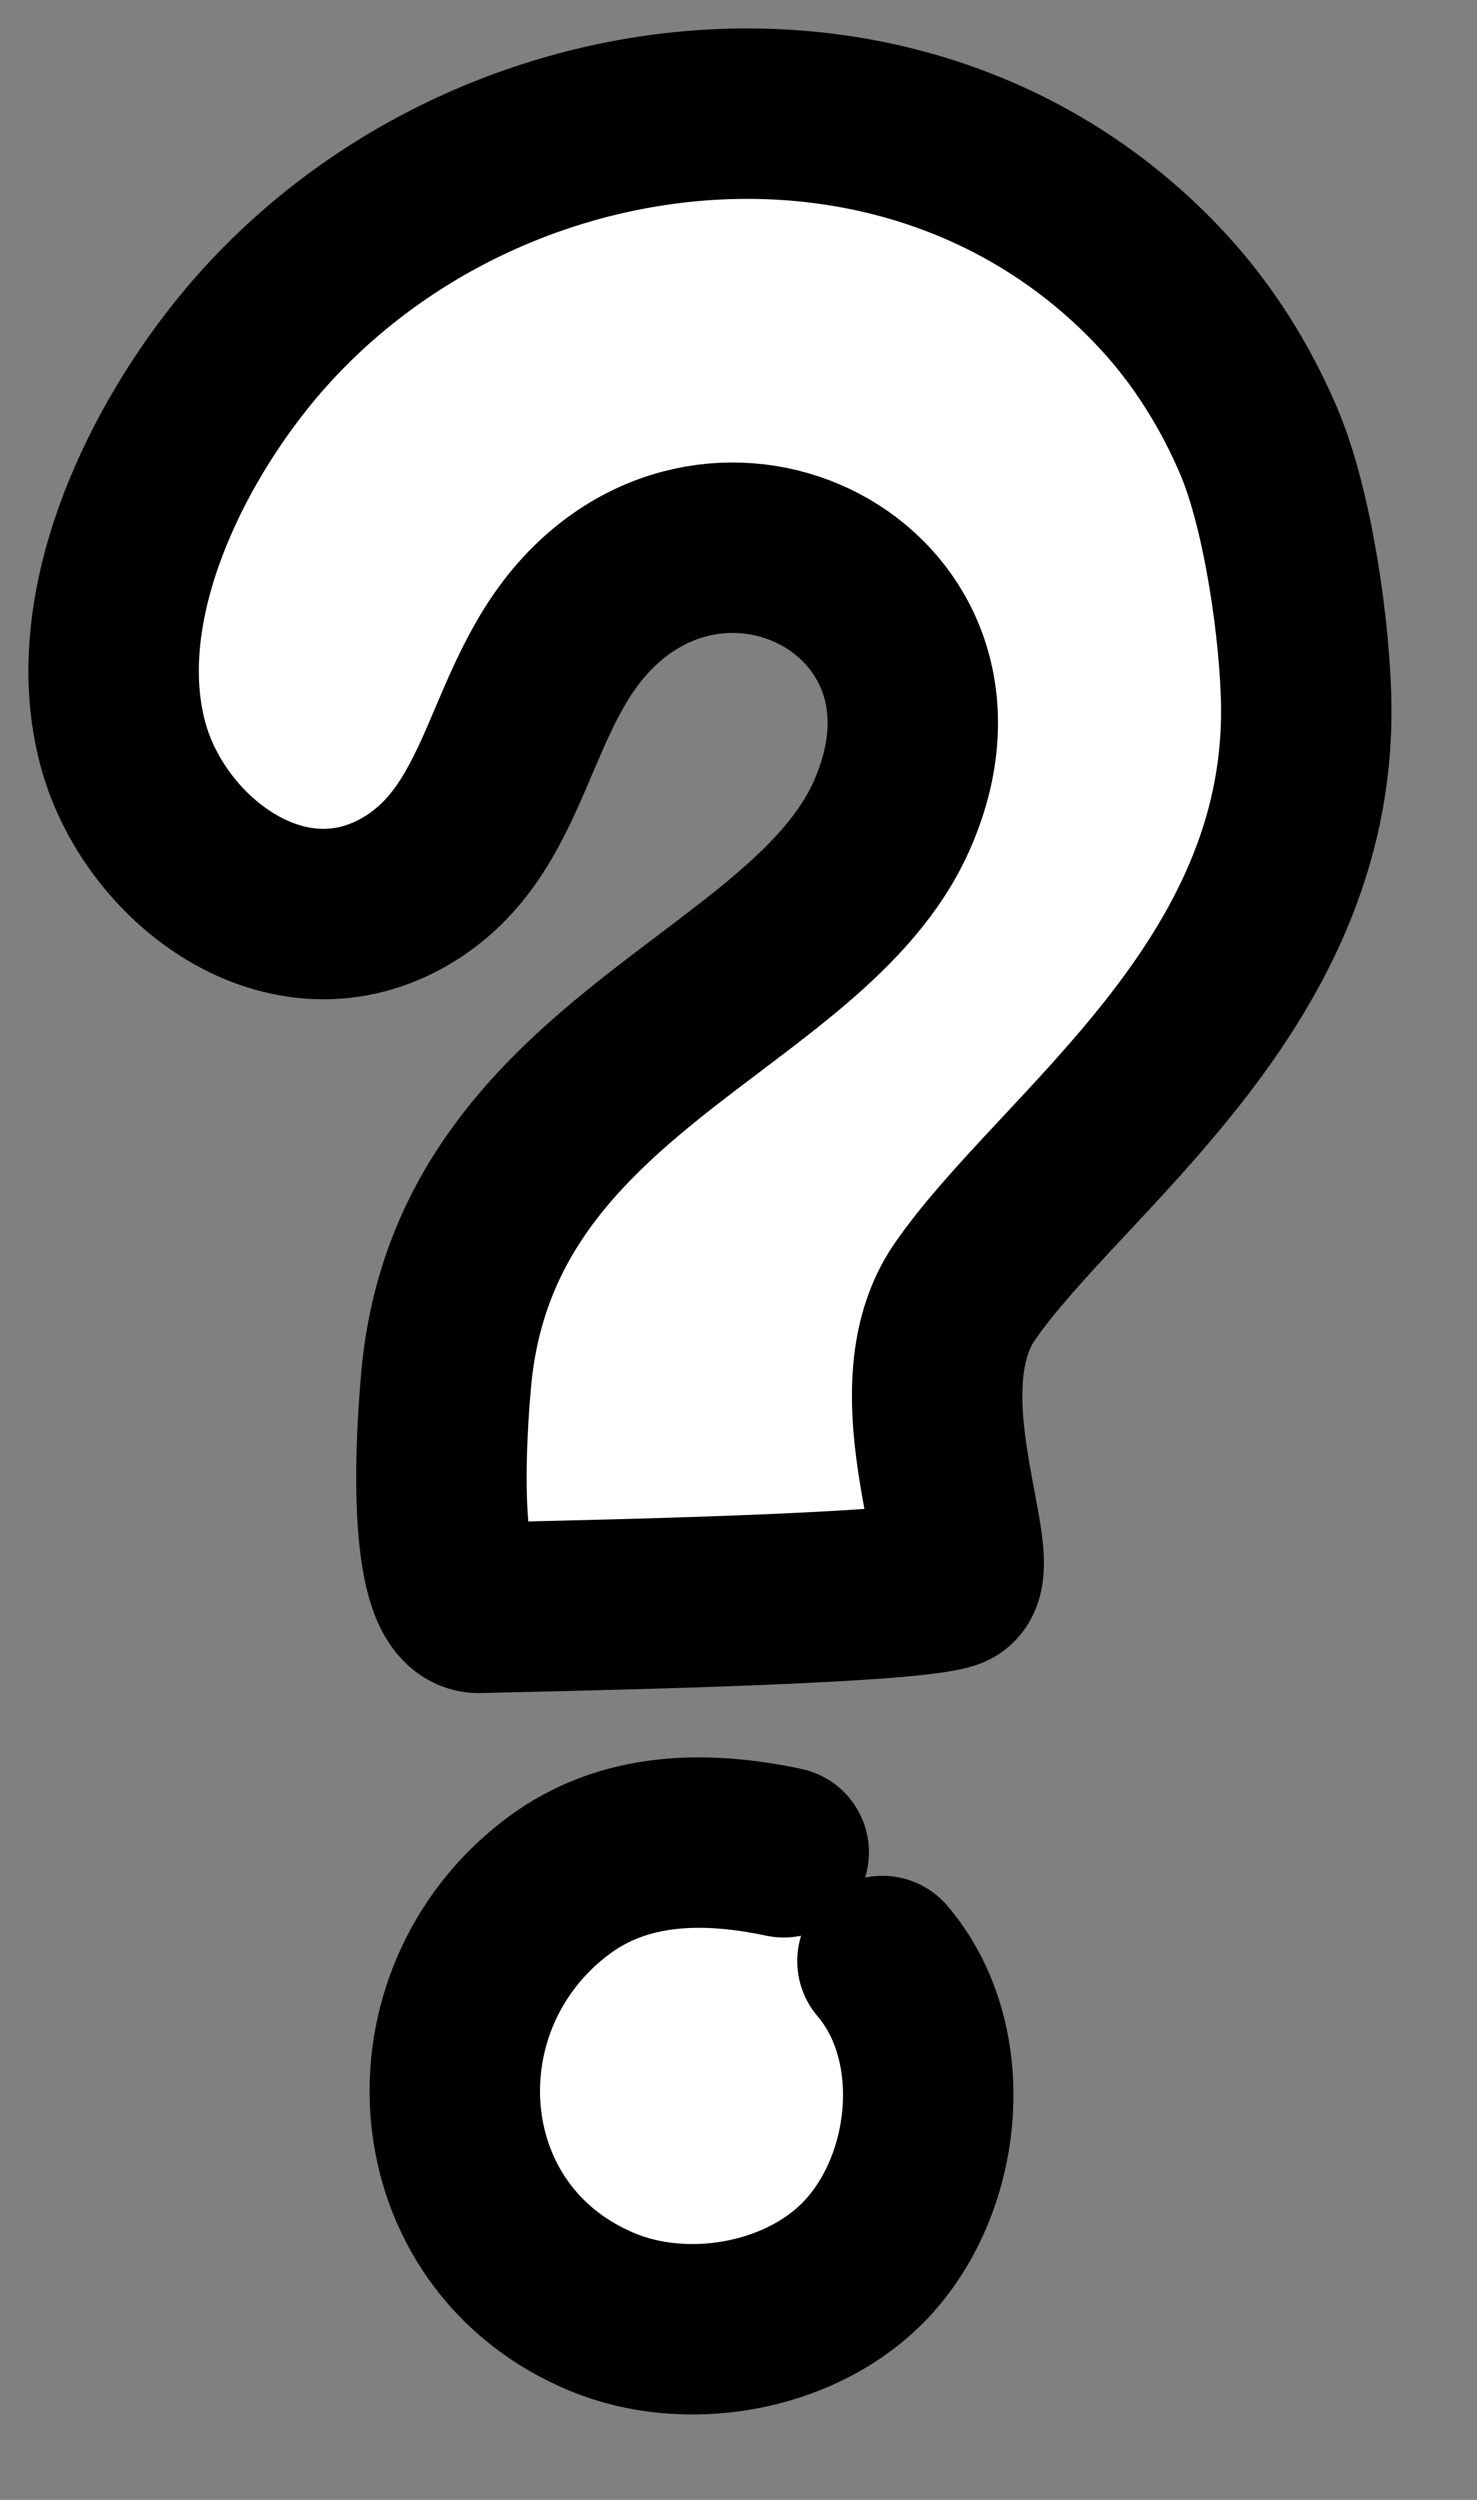 <svg width="13" height="22" viewBox="0 0 13 22" fill="none" xmlns="http://www.w3.org/2000/svg">
<rect x="0" y="0" width="13" height="22" fill="#808080" stroke="none"/>
<path fill-rule="evenodd" clip-rule="evenodd" d="M11.497 6.211C11.528 8.695 9.337 10.145 8.492 11.367C7.87 12.267 8.673 13.813 8.365 13.938C8.007 14.083 4.565 14.138 4.222 14.15C3.843 14.165 3.851 12.983 3.927 12.14C4.176 9.37 7.106 8.845 7.847 7.181C8.683 5.305 6.521 4.068 5.226 5.339C4.457 6.094 4.503 7.277 3.594 7.829C2.537 8.47 1.349 7.573 1.078 6.534C0.775 5.374 1.405 4.028 2.115 3.137C4.083 0.666 8.017 0.159 10.239 2.567C10.594 2.952 10.875 3.403 11.08 3.885C11.336 4.486 11.489 5.558 11.497 6.211Z" fill="white" stroke="black" stroke-width="1.5" stroke-miterlimit="1.5" stroke-linecap="round" stroke-linejoin="round"/>
<path fill-rule="evenodd" clip-rule="evenodd" d="M6.898 16.301C6.214 16.156 5.496 16.16 4.911 16.599C3.577 17.6 3.717 19.691 5.303 20.348C6.03 20.649 6.998 20.492 7.569 19.939C8.257 19.273 8.396 17.994 7.767 17.258" fill="white"/>
<path d="M6.898 16.301C6.214 16.156 5.496 16.16 4.911 16.599C3.577 17.6 3.717 19.691 5.303 20.348C6.03 20.649 6.998 20.492 7.569 19.939C8.257 19.273 8.396 17.994 7.767 17.258" stroke="black" stroke-width="1.5" stroke-miterlimit="1.5" stroke-linecap="round" stroke-linejoin="round"/>
</svg>
